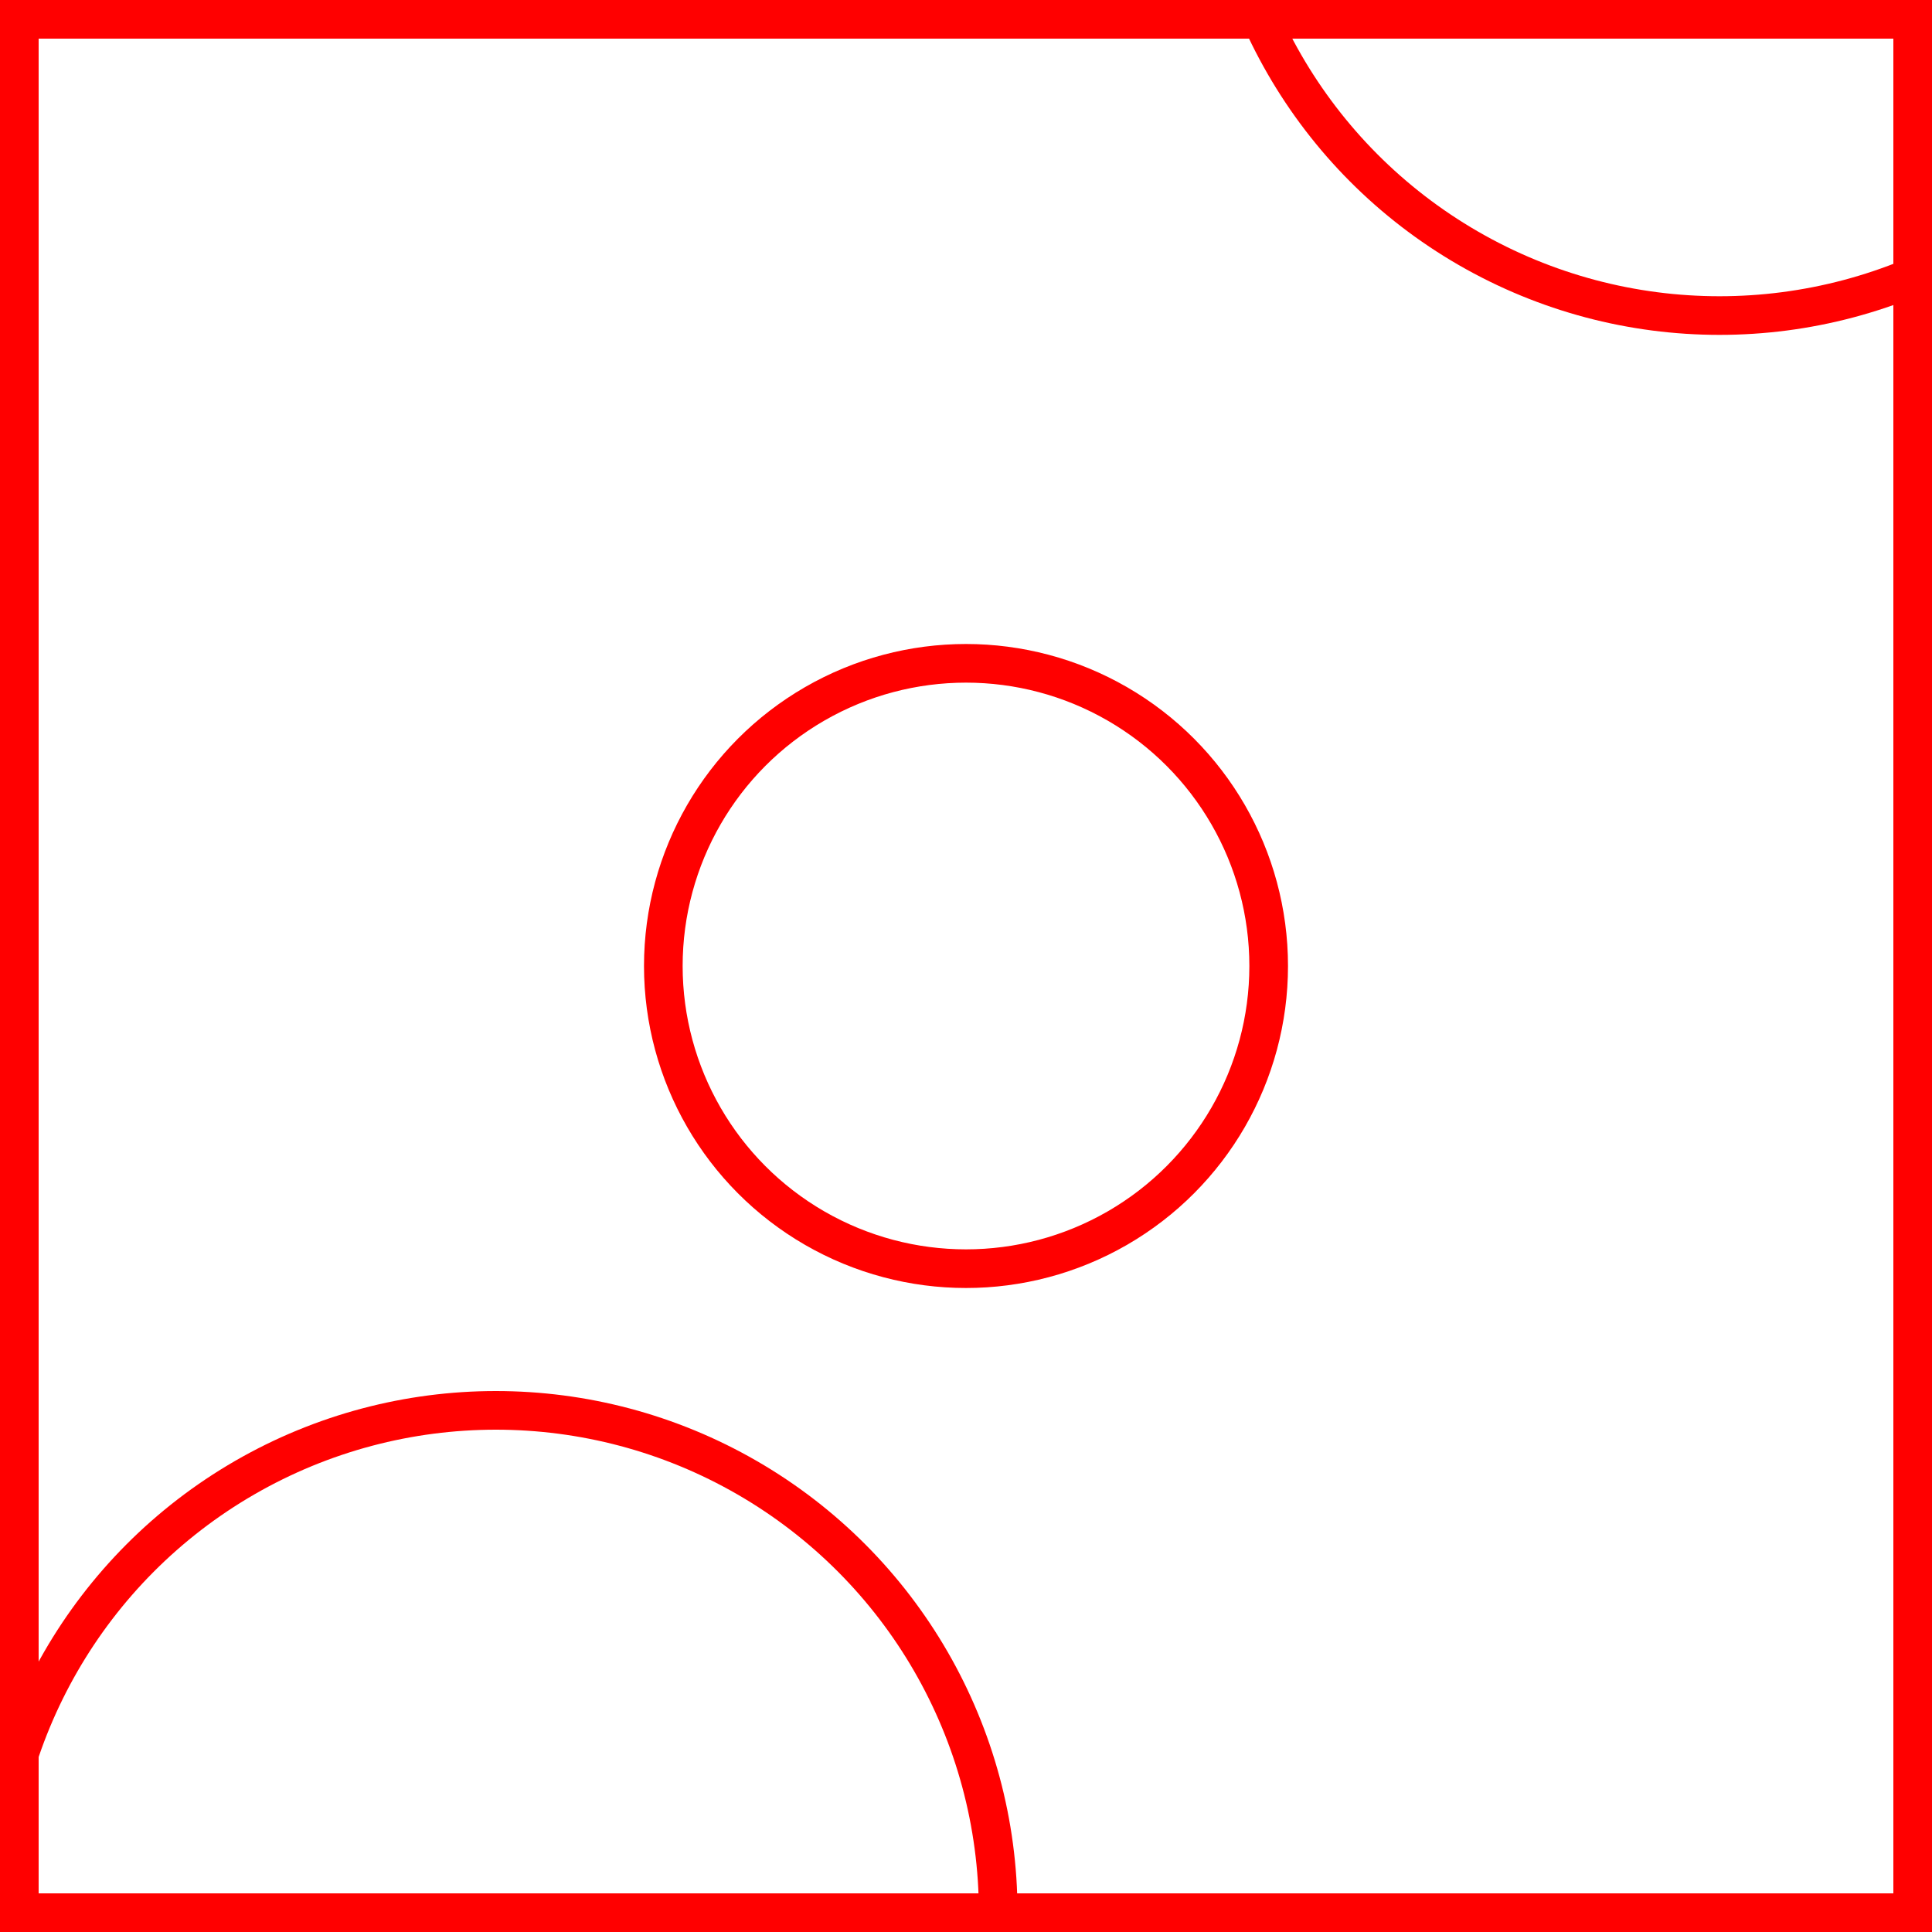 <svg width="150" height="150" viewBox="0 0 150 150" fill="none" xmlns="http://www.w3.org/2000/svg">
<g clip-path="url(#clip0_494_94)">
<circle cx="133.5" cy="-14.5" r="39" stroke="#FF0000" stroke-width="3"/>
<circle cx="38.5" cy="148.5" r="39" stroke="#FF0000" stroke-width="3"/>
<circle cx="75" cy="75" r="23.5" stroke="#FF0000" stroke-width="3"/>
<g style="mix-blend-mode:difference">
<rect x="1.5" y="1.5" width="147" height="147" stroke="#FF0000" stroke-width="3"/>
</g>
</g>
<defs>
<clipPath id="clip0_494_94">
<rect width="150" height="150" fill="white"/>
</clipPath>
</defs>
</svg>
